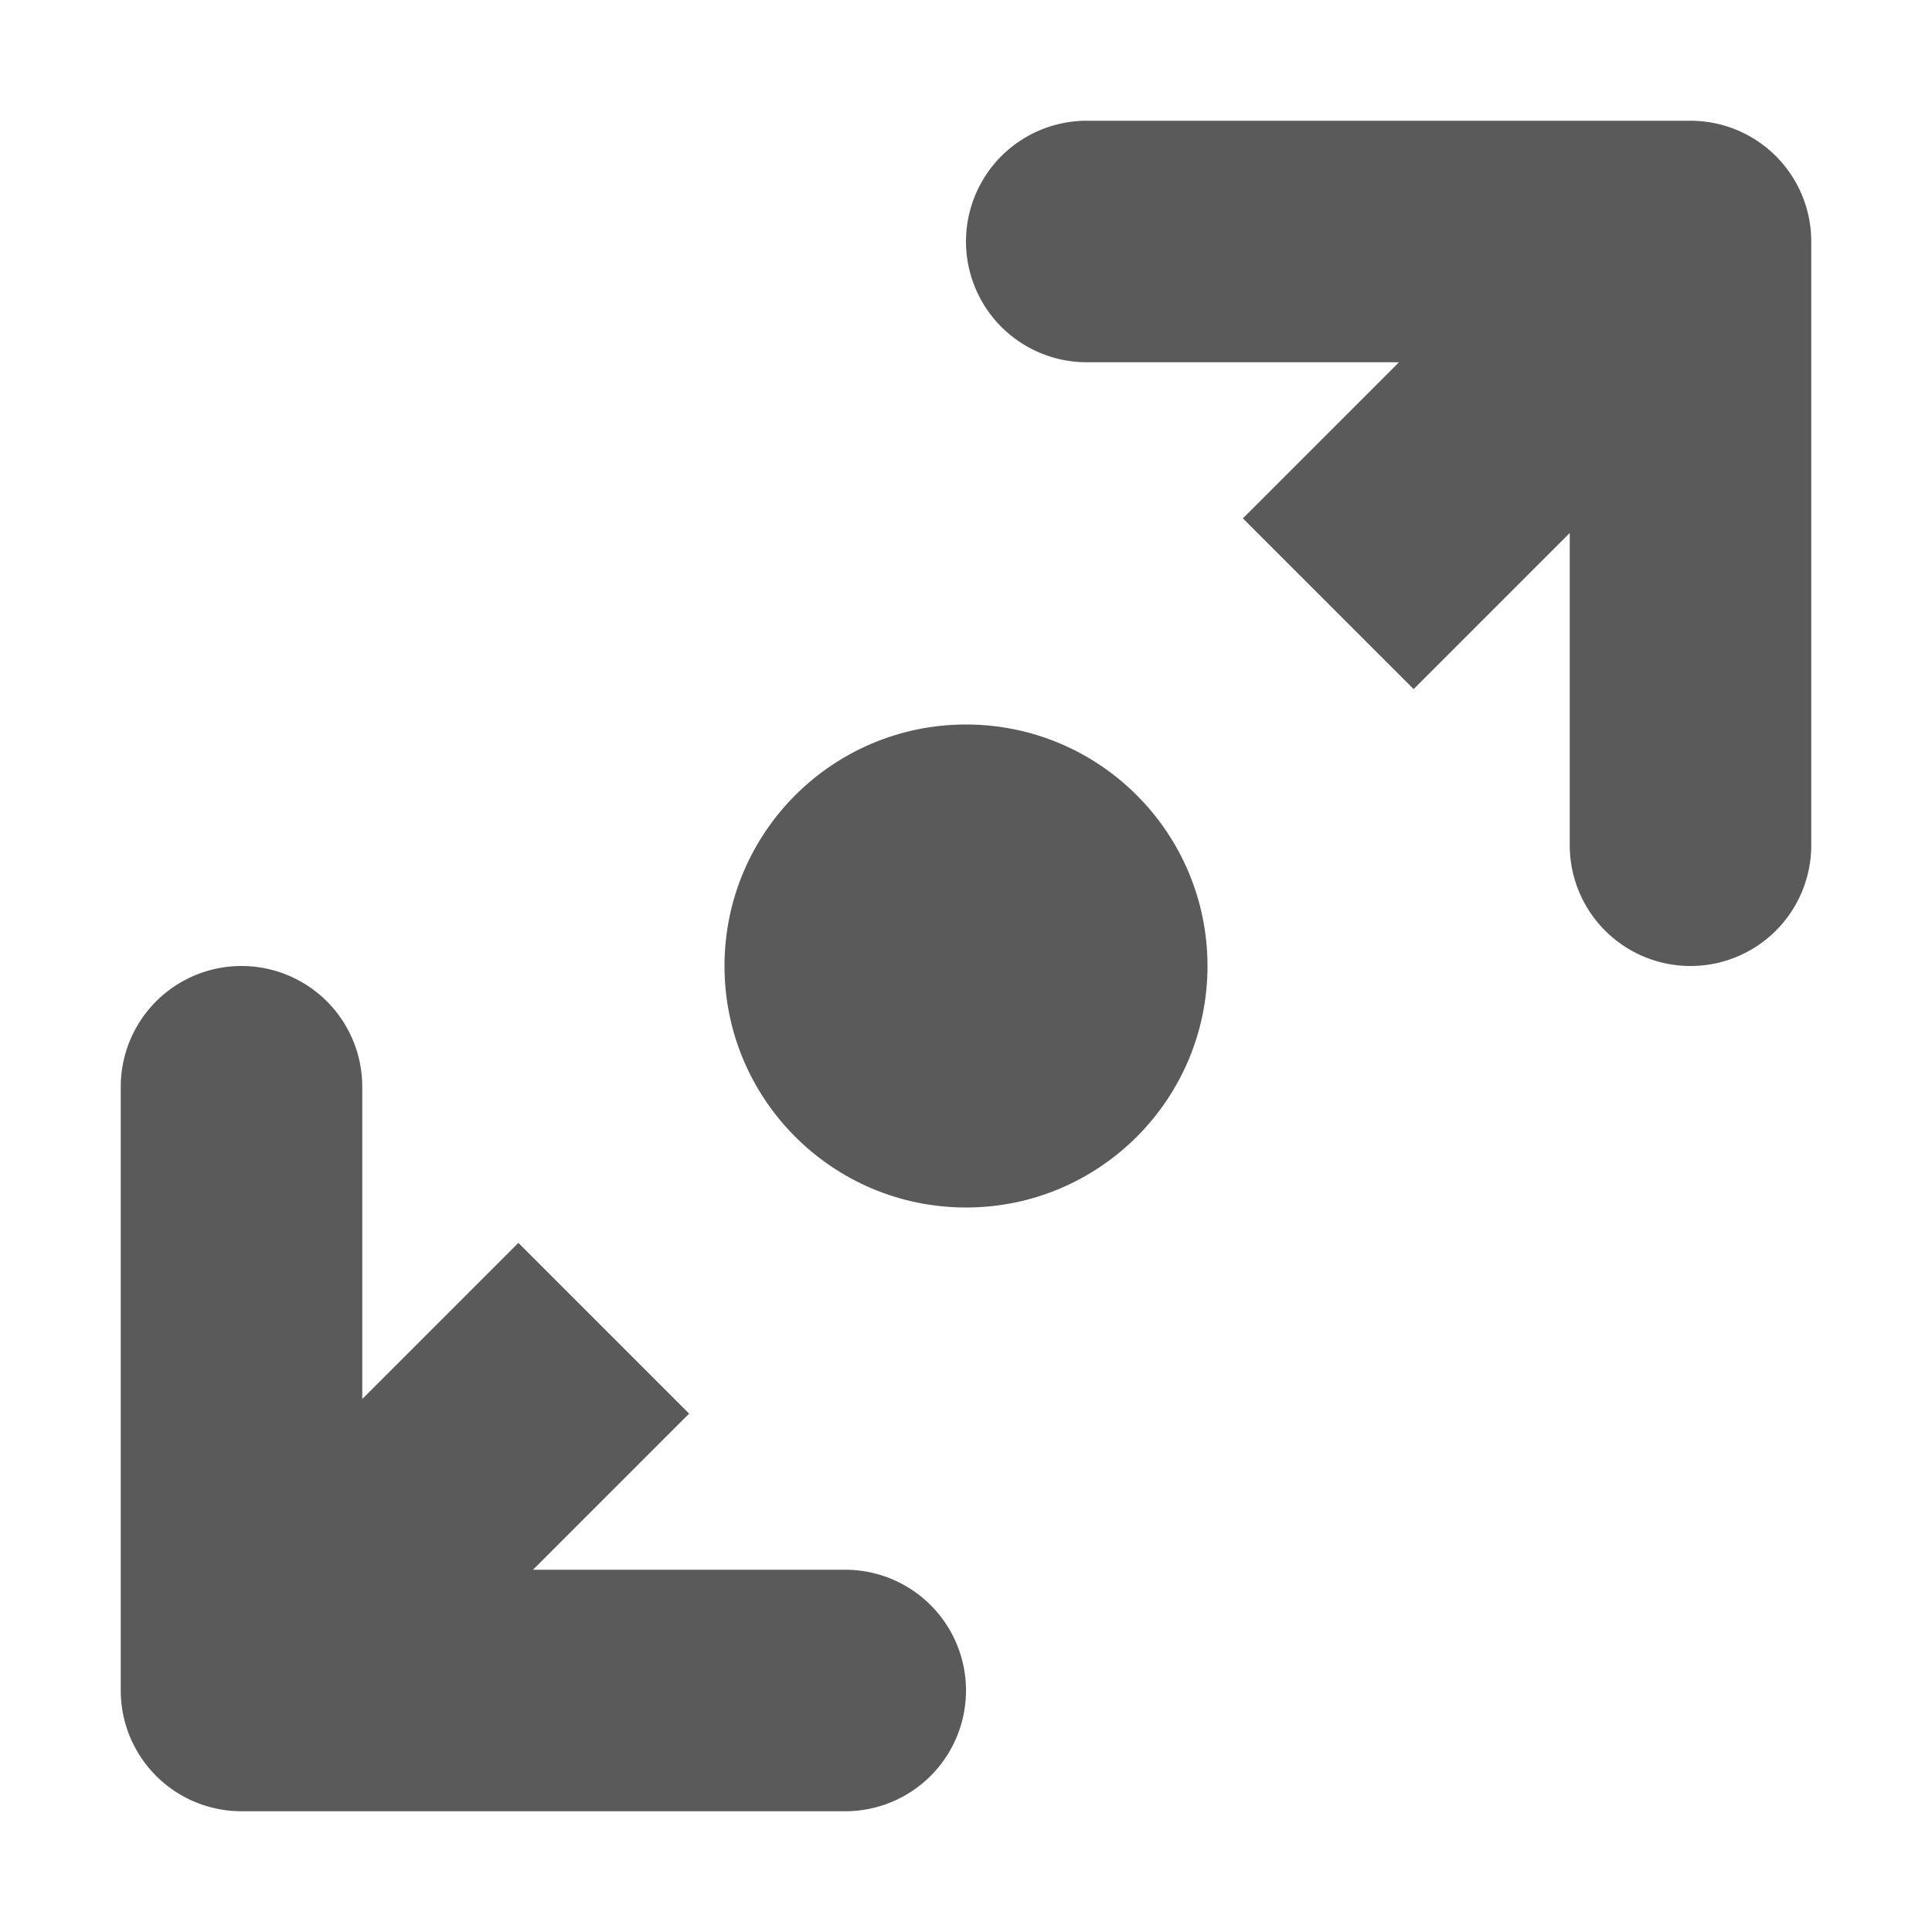 <svg height="16" viewBox="0 0 16 16" width="16" xmlns="http://www.w3.org/2000/svg"><g fill="#5a5a5a"><circle cx="8" cy="8" r="2"/><path d="M9 1a1 1 0 0 0 0 2h2.586l-1.293 1.293 1.414 1.414L13 4.414V7a1 1 0 0 0 2 0V2a1 1 0 0 0-1-1zM3 9a1 1 0 0 0-2 0v5a1 1 0 0 0 1 1h5a1 1 0 0 0 0-2H4.414l1.293-1.293-1.414-1.414L3 11.586V9z"/></g></svg>
